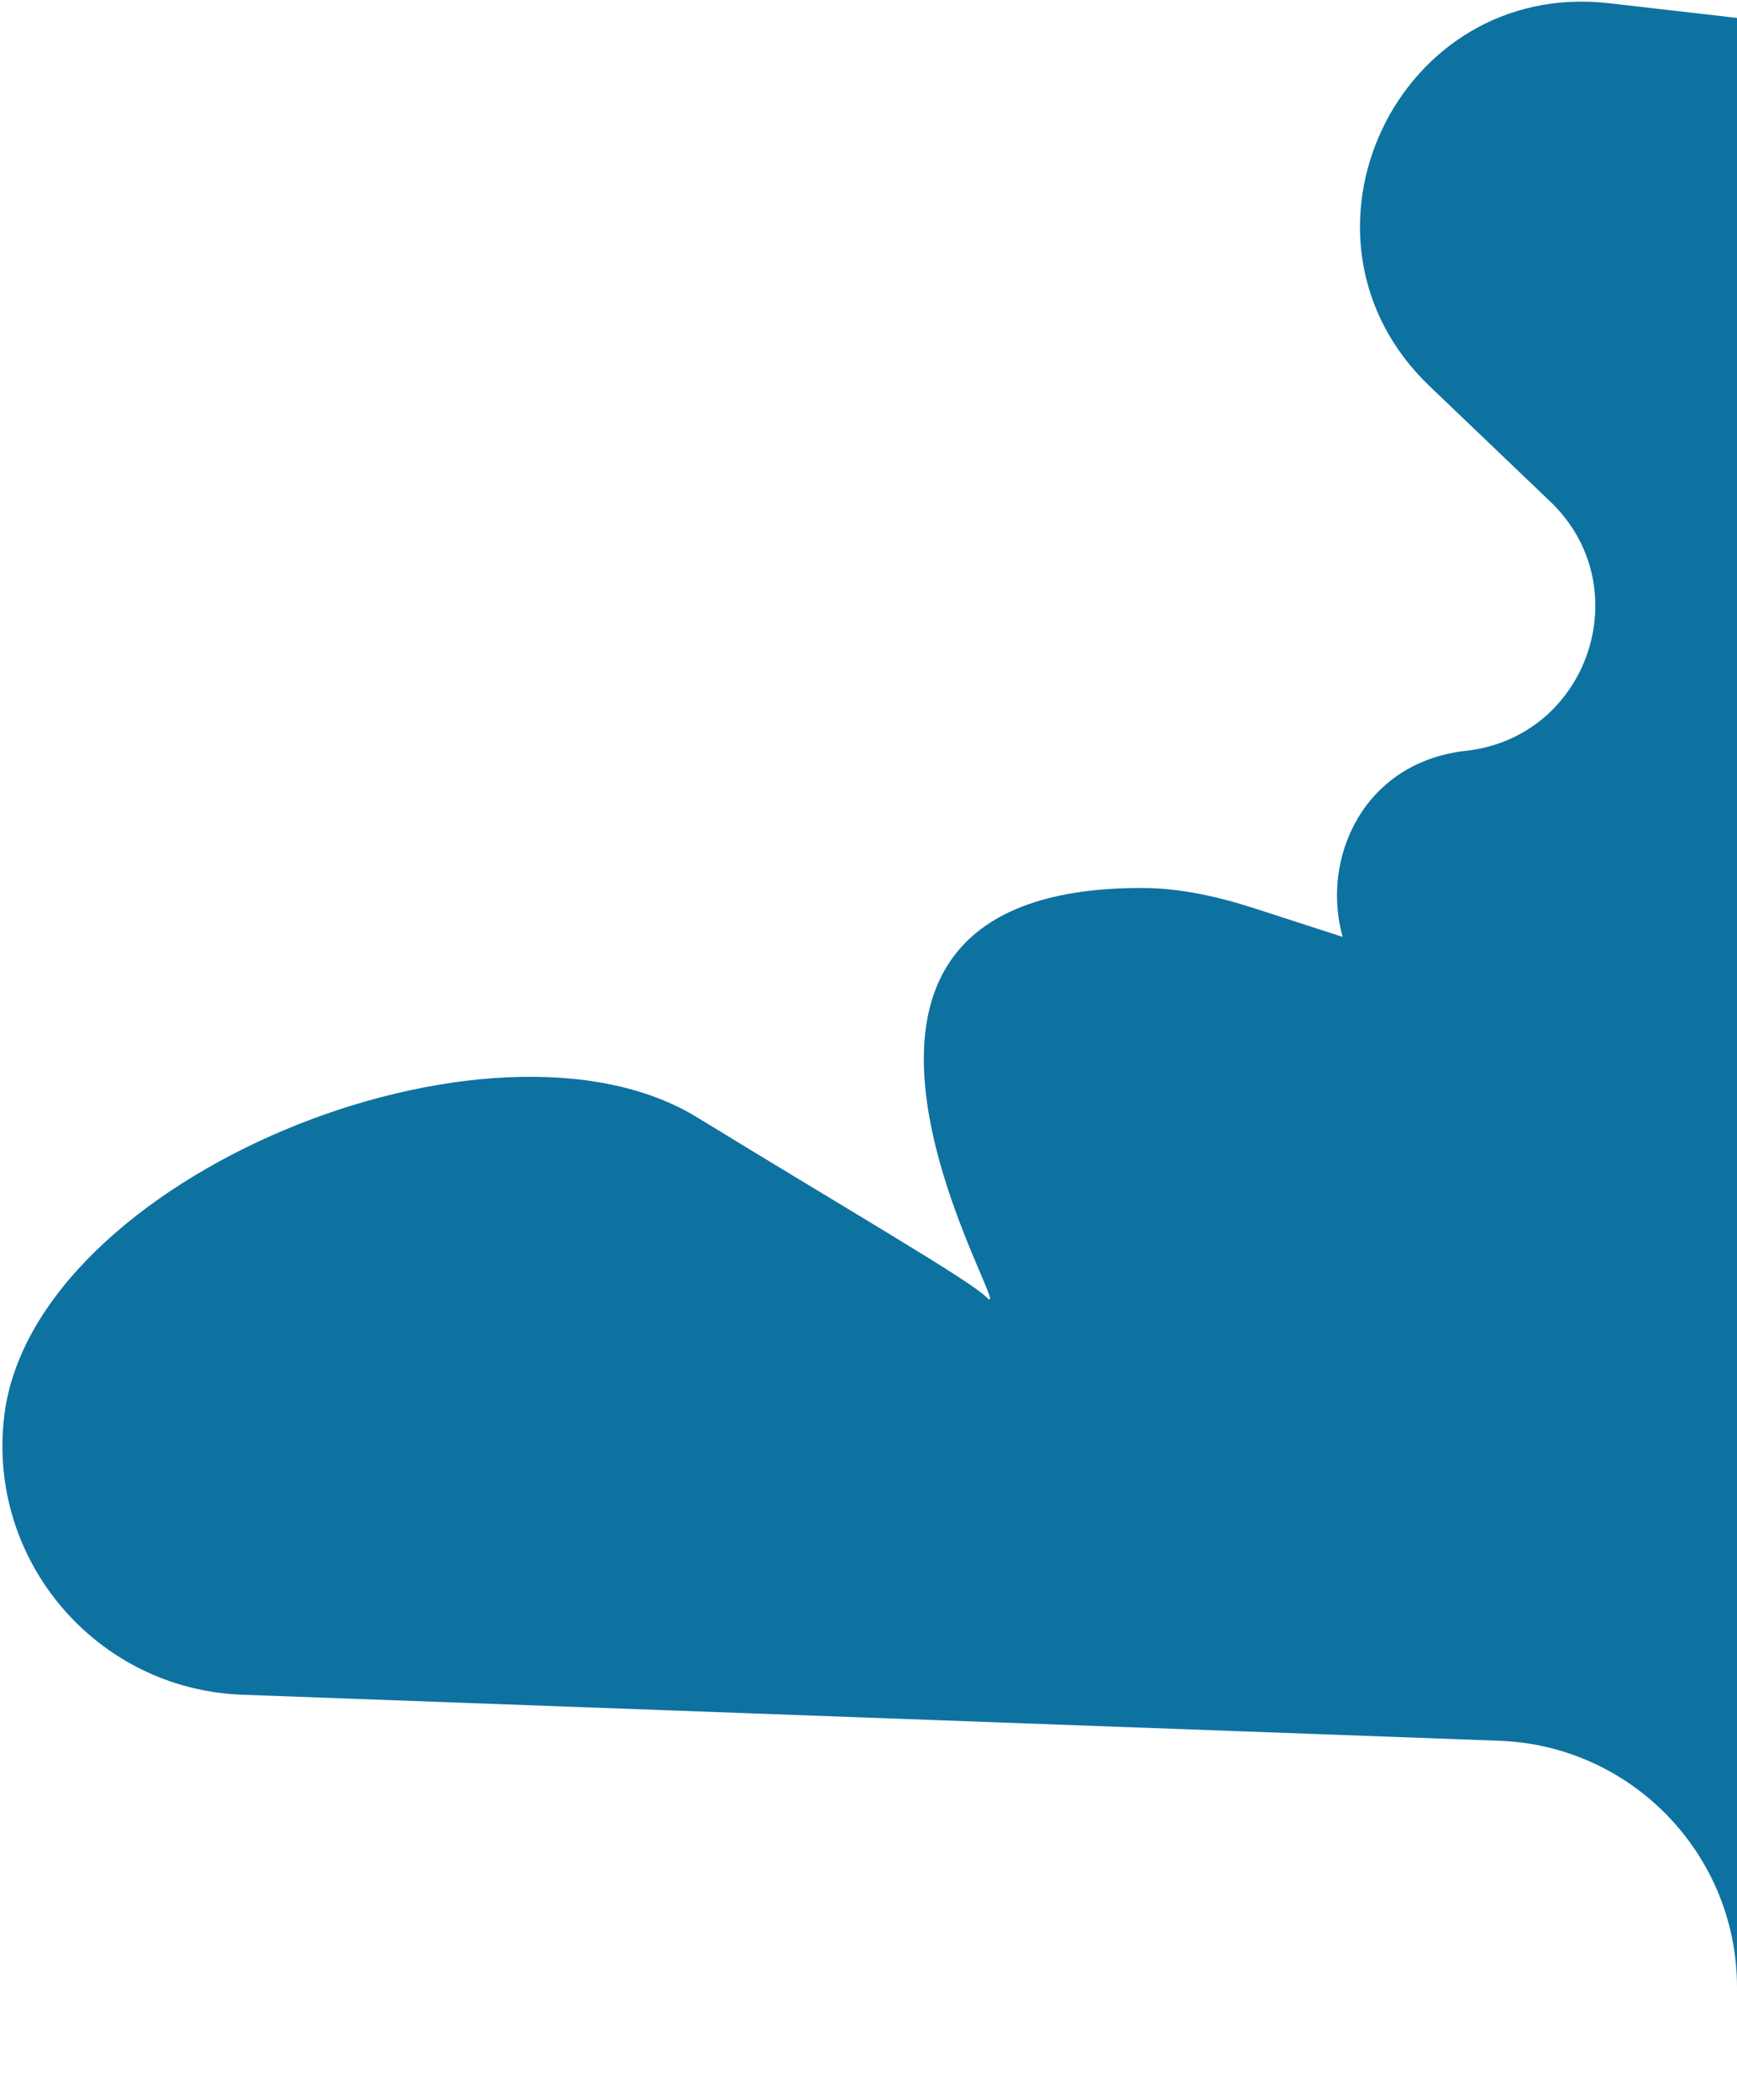 <svg width="672" height="812" viewBox="0 0 672 812" fill="none" xmlns="http://www.w3.org/2000/svg">
<path d="M599.764 193.952L553.071 149.332C493.288 92.203 540.354 -8.173 622.505 1.25L736.414 14.316C799.428 21.543 847 74.884 847 138.311V596.337C847 655.111 821.147 710.911 776.31 748.911L709.041 805.923C707.029 807.628 704.734 808.966 702.259 809.875C687.574 815.274 672 804.406 672 788.761V768.5C672 717.154 631.373 675.013 580.062 673.135L93.75 655.334C37.384 653.271 -5.157 603.437 1.65 547.446C12.869 455.159 190.359 383.472 269.635 432.032C327.696 467.597 375.202 495.143 381.5 501.5C396.967 517.112 285.559 342.841 442.127 343.373C456.888 343.423 471.586 346.795 485.63 351.343L519.425 362.288C510.917 331.907 527.425 294.734 567.183 290.318C614.552 285.056 634.221 226.879 599.764 193.952Z" fill="#0E72A1"/>
</svg>
